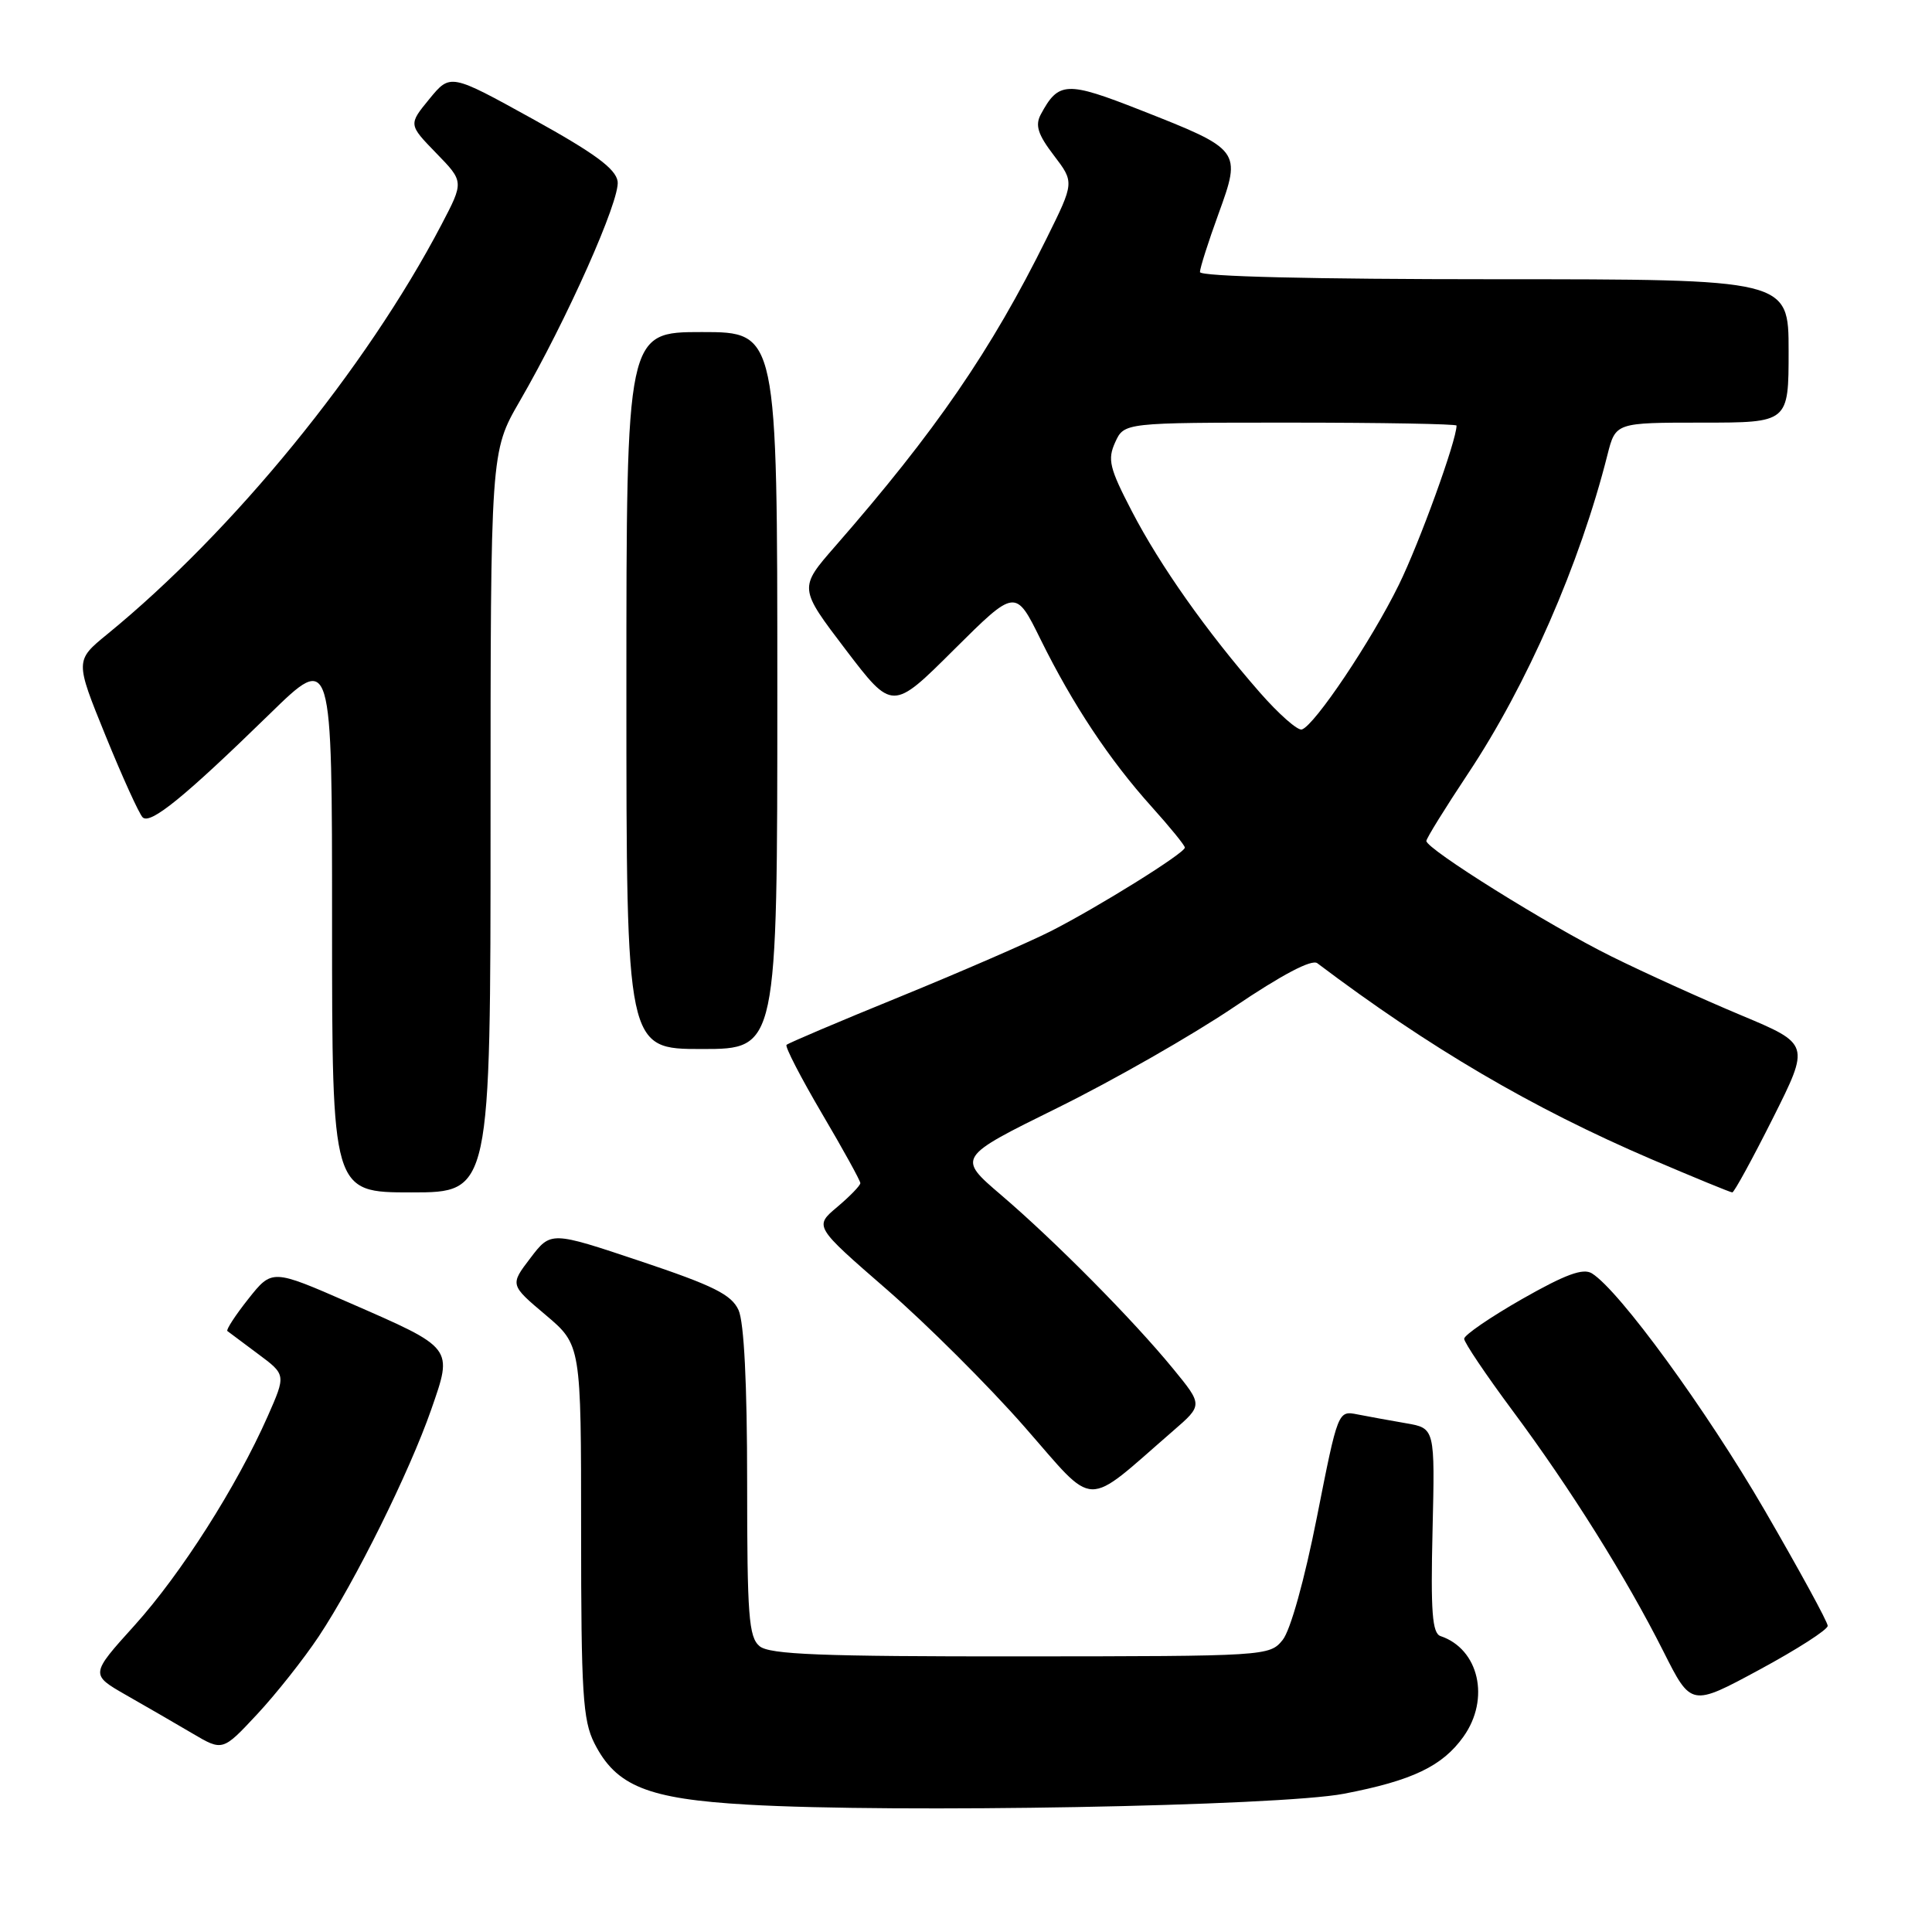 <?xml version="1.0" encoding="UTF-8" standalone="no"?>
<!DOCTYPE svg PUBLIC "-//W3C//DTD SVG 1.1//EN" "http://www.w3.org/Graphics/SVG/1.1/DTD/svg11.dtd" >
<svg xmlns="http://www.w3.org/2000/svg" xmlns:xlink="http://www.w3.org/1999/xlink" version="1.1" viewBox="0 0 256 256">
 <g >
 <path fill="currentColor"
d=" M 178.08 237.68 C 187.14 235.94 191.13 234.03 193.92 230.11 C 197.48 225.11 195.97 218.50 190.88 216.79 C 189.78 216.42 189.56 213.60 189.82 202.79 C 190.14 189.25 190.14 189.25 186.32 188.59 C 184.22 188.23 181.33 187.70 179.89 187.42 C 177.29 186.90 177.29 186.90 174.50 201.02 C 172.85 209.35 170.99 216.03 169.96 217.30 C 168.23 219.44 167.80 219.46 135.26 219.48 C 108.78 219.50 101.98 219.23 100.65 218.13 C 99.21 216.93 99.00 214.12 99.00 196.42 C 99.00 183.31 98.59 175.20 97.86 173.59 C 96.92 171.54 94.56 170.36 84.85 167.11 C 72.99 163.14 72.99 163.14 70.28 166.70 C 67.57 170.25 67.57 170.25 72.29 174.23 C 77.00 178.21 77.00 178.21 77.00 202.85 C 77.00 224.33 77.23 227.95 78.75 230.97 C 81.63 236.68 85.80 238.36 98.98 239.12 C 118.59 240.26 169.52 239.33 178.08 237.68 Z  M 42.24 216.83 C 47.07 209.55 54.26 195.04 57.14 186.77 C 60.02 178.49 60.18 178.69 46.28 172.62 C 36.05 168.15 36.05 168.15 32.90 172.12 C 31.17 174.30 29.93 176.22 30.13 176.37 C 30.33 176.53 32.17 177.90 34.20 179.41 C 37.90 182.16 37.90 182.16 35.47 187.67 C 31.35 196.98 23.99 208.54 17.83 215.37 C 11.95 221.88 11.95 221.88 16.72 224.61 C 19.35 226.11 23.30 228.39 25.50 229.69 C 29.50 232.05 29.50 232.05 34.07 227.15 C 36.58 224.46 40.25 219.82 42.24 216.83 Z  M 242.18 215.43 C 242.18 214.92 238.42 208.04 233.84 200.14 C 226.10 186.81 214.59 171.01 210.94 168.73 C 209.77 168.00 207.43 168.86 201.70 172.12 C 197.48 174.53 194.02 176.90 194.01 177.39 C 194.00 177.87 196.88 182.15 200.40 186.89 C 208.09 197.23 215.46 208.99 220.43 218.86 C 224.09 226.13 224.09 226.13 233.14 221.24 C 238.12 218.55 242.19 215.94 242.18 215.43 Z  M 155.44 189.60 C 159.39 186.18 159.39 186.18 155.44 181.36 C 150.15 174.90 139.81 164.46 132.66 158.35 C 126.82 153.36 126.82 153.36 140.16 146.78 C 147.50 143.16 157.98 137.17 163.45 133.48 C 169.86 129.15 173.81 127.07 174.55 127.63 C 189.41 138.84 203.01 146.82 218.79 153.59 C 224.46 156.01 229.29 158.00 229.54 158.00 C 229.78 158.00 232.20 153.58 234.91 148.18 C 239.84 138.35 239.84 138.35 230.67 134.51 C 225.63 132.40 217.90 128.90 213.50 126.72 C 205.18 122.60 189.00 112.50 189.00 111.43 C 189.00 111.09 191.48 107.09 194.50 102.54 C 202.33 90.78 209.35 74.73 213.00 60.25 C 214.08 56.00 214.08 56.00 225.54 56.00 C 237.00 56.00 237.00 56.00 237.00 46.50 C 237.00 37.00 237.00 37.00 198.00 37.00 C 173.91 37.00 159.00 36.64 159.00 36.05 C 159.00 35.52 160.11 32.03 161.47 28.30 C 164.51 19.92 164.44 19.83 151.15 14.60 C 141.31 10.73 140.26 10.78 137.90 15.18 C 137.14 16.61 137.53 17.83 139.64 20.59 C 142.36 24.16 142.36 24.16 138.69 31.57 C 131.34 46.43 123.98 57.14 110.67 72.38 C 105.84 77.91 105.84 77.91 112.04 86.06 C 118.25 94.21 118.25 94.21 126.40 86.09 C 134.56 77.98 134.56 77.98 137.89 84.74 C 142.13 93.33 147.00 100.68 152.60 106.90 C 155.02 109.59 157.00 112.02 157.00 112.31 C 157.00 113.04 145.47 120.22 139.17 123.42 C 136.23 124.90 127.26 128.80 119.23 132.08 C 111.20 135.35 104.45 138.22 104.22 138.45 C 103.99 138.68 106.10 142.76 108.90 147.53 C 111.71 152.29 114.00 156.45 114.00 156.77 C 114.00 157.09 112.62 158.51 110.94 159.93 C 107.88 162.50 107.88 162.50 117.50 170.86 C 122.79 175.46 131.00 183.64 135.74 189.05 C 145.38 200.04 143.47 199.98 155.44 189.60 Z  M 65.00 108.92 C 65.00 59.85 65.00 59.85 68.86 53.17 C 75.11 42.38 82.20 26.45 81.84 24.03 C 81.58 22.35 78.79 20.30 70.58 15.76 C 59.67 9.73 59.67 9.73 56.89 13.12 C 54.12 16.50 54.12 16.50 57.80 20.29 C 61.48 24.07 61.48 24.07 58.49 29.78 C 48.53 48.80 30.92 70.39 14.22 84.03 C 9.94 87.53 9.94 87.53 13.99 97.49 C 16.22 102.97 18.43 107.83 18.90 108.30 C 19.91 109.31 24.45 105.61 35.75 94.59 C 44.00 86.54 44.00 86.54 44.00 122.27 C 44.00 158.00 44.00 158.00 54.50 158.00 C 65.00 158.00 65.00 158.00 65.00 108.92 Z  M 103.00 91.50 C 103.00 44.00 103.00 44.00 93.00 44.00 C 83.00 44.00 83.00 44.00 83.00 91.50 C 83.00 139.00 83.00 139.00 93.00 139.00 C 103.00 139.00 103.00 139.00 103.00 91.50 Z  M 166.92 91.74 C 159.90 83.71 153.70 74.93 149.97 67.73 C 147.00 62.01 146.73 60.89 147.77 58.60 C 148.96 56.00 148.96 56.00 170.98 56.00 C 183.09 56.00 193.00 56.18 193.00 56.39 C 193.00 58.37 188.08 71.94 185.35 77.50 C 181.72 84.90 174.19 96.13 172.50 96.66 C 171.95 96.83 169.44 94.62 166.92 91.74 Z "/>
</g>
</svg>